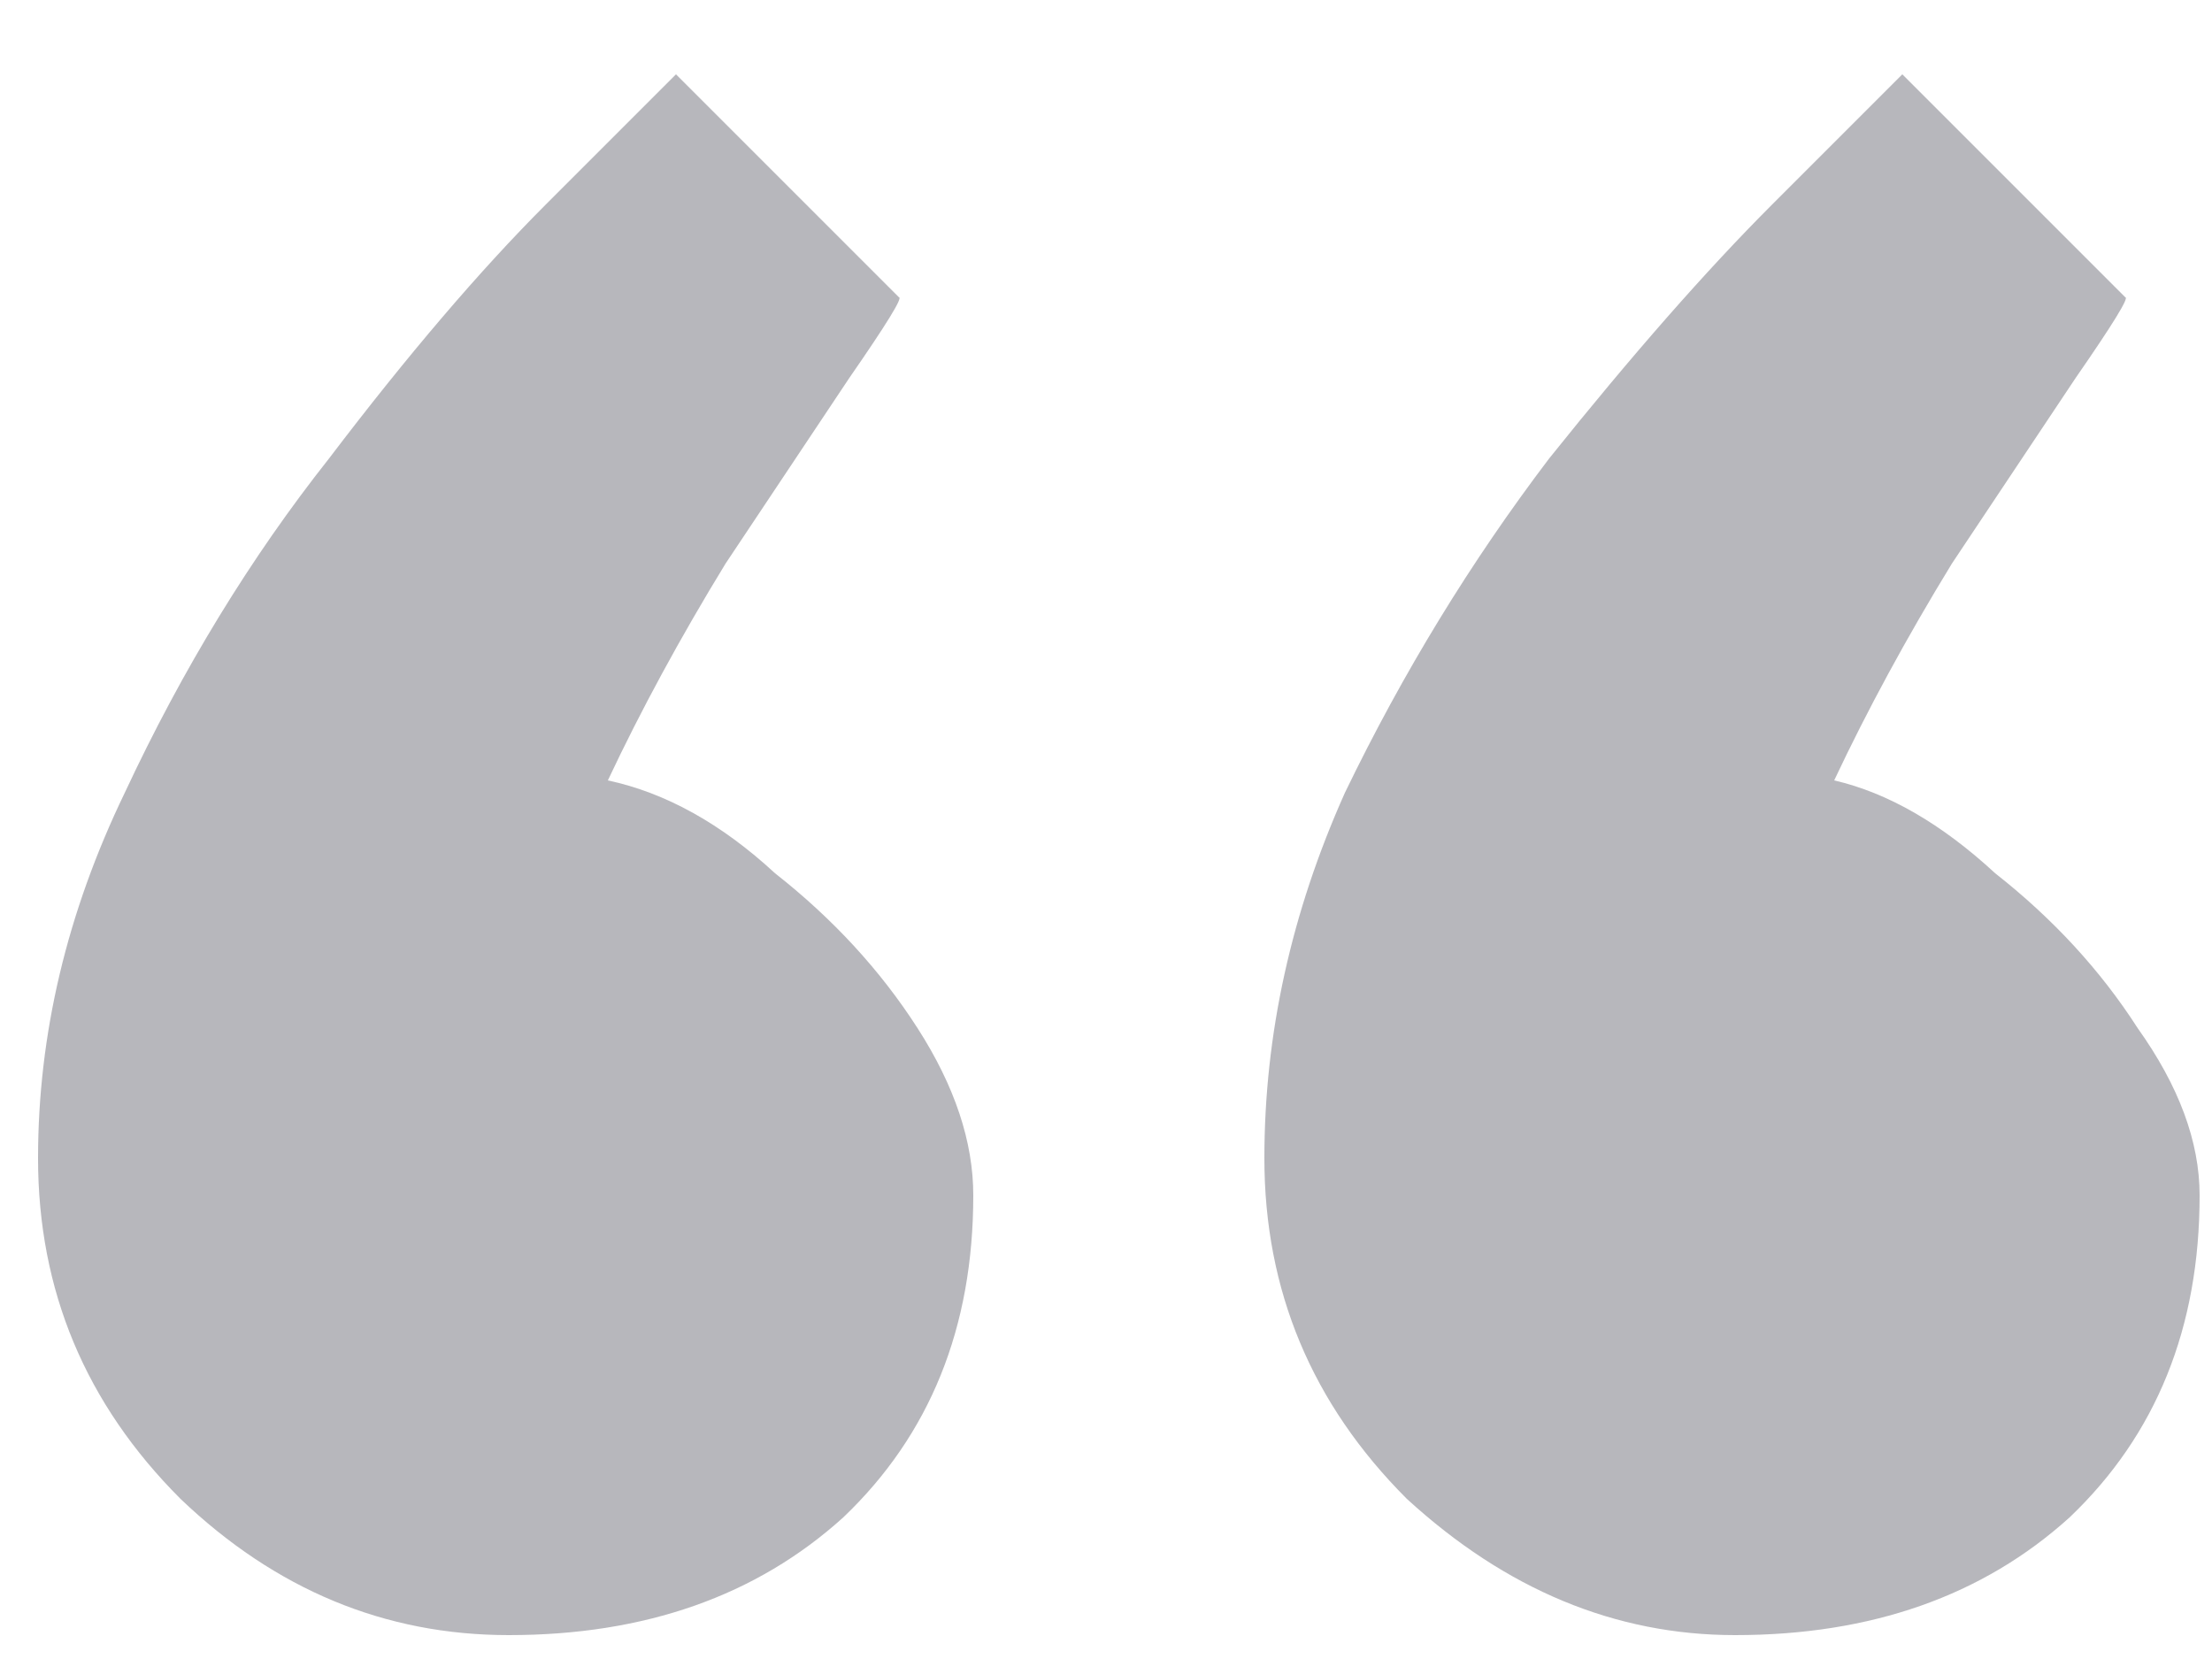 <svg width="20" height="15" viewBox="0 0 20 15" fill="none" xmlns="http://www.w3.org/2000/svg">
<path opacity="0.5" d="M8.128 2.688C8.165 2.688 8.016 2.931 7.68 3.416C7.381 3.864 7.008 4.424 6.56 5.096C6.149 5.768 5.795 6.421 5.496 7.056C6.019 7.168 6.523 7.448 7.008 7.896C7.531 8.307 7.96 8.773 8.296 9.296C8.632 9.819 8.8 10.323 8.8 10.808C8.8 12.003 8.408 12.973 7.624 13.72C6.84 14.429 5.832 14.784 4.6 14.784C3.48 14.784 2.491 14.373 1.632 13.552C0.773 12.693 0.344 11.667 0.344 10.472C0.344 9.352 0.605 8.251 1.128 7.168C1.651 6.048 2.267 5.04 2.976 4.144C3.685 3.211 4.339 2.445 4.936 1.848C5.533 1.251 5.925 0.859 6.112 0.672L8.128 2.688ZM19.216 2.688C19.253 2.688 19.104 2.931 18.768 3.416C18.469 3.864 18.096 4.424 17.648 5.096C17.237 5.768 16.883 6.421 16.584 7.056C17.069 7.168 17.555 7.448 18.04 7.896C18.563 8.307 18.992 8.773 19.328 9.296C19.701 9.819 19.888 10.323 19.888 10.808C19.888 12.003 19.496 12.973 18.712 13.72C17.928 14.429 16.92 14.784 15.688 14.784C14.605 14.784 13.616 14.373 12.72 13.552C11.861 12.693 11.432 11.667 11.432 10.472C11.432 9.352 11.675 8.251 12.16 7.168C12.683 6.085 13.299 5.077 14.008 4.144C14.755 3.211 15.427 2.445 16.024 1.848C16.621 1.251 17.013 0.859 17.2 0.672L19.216 2.688Z" fill="#71717A"/>
</svg>
